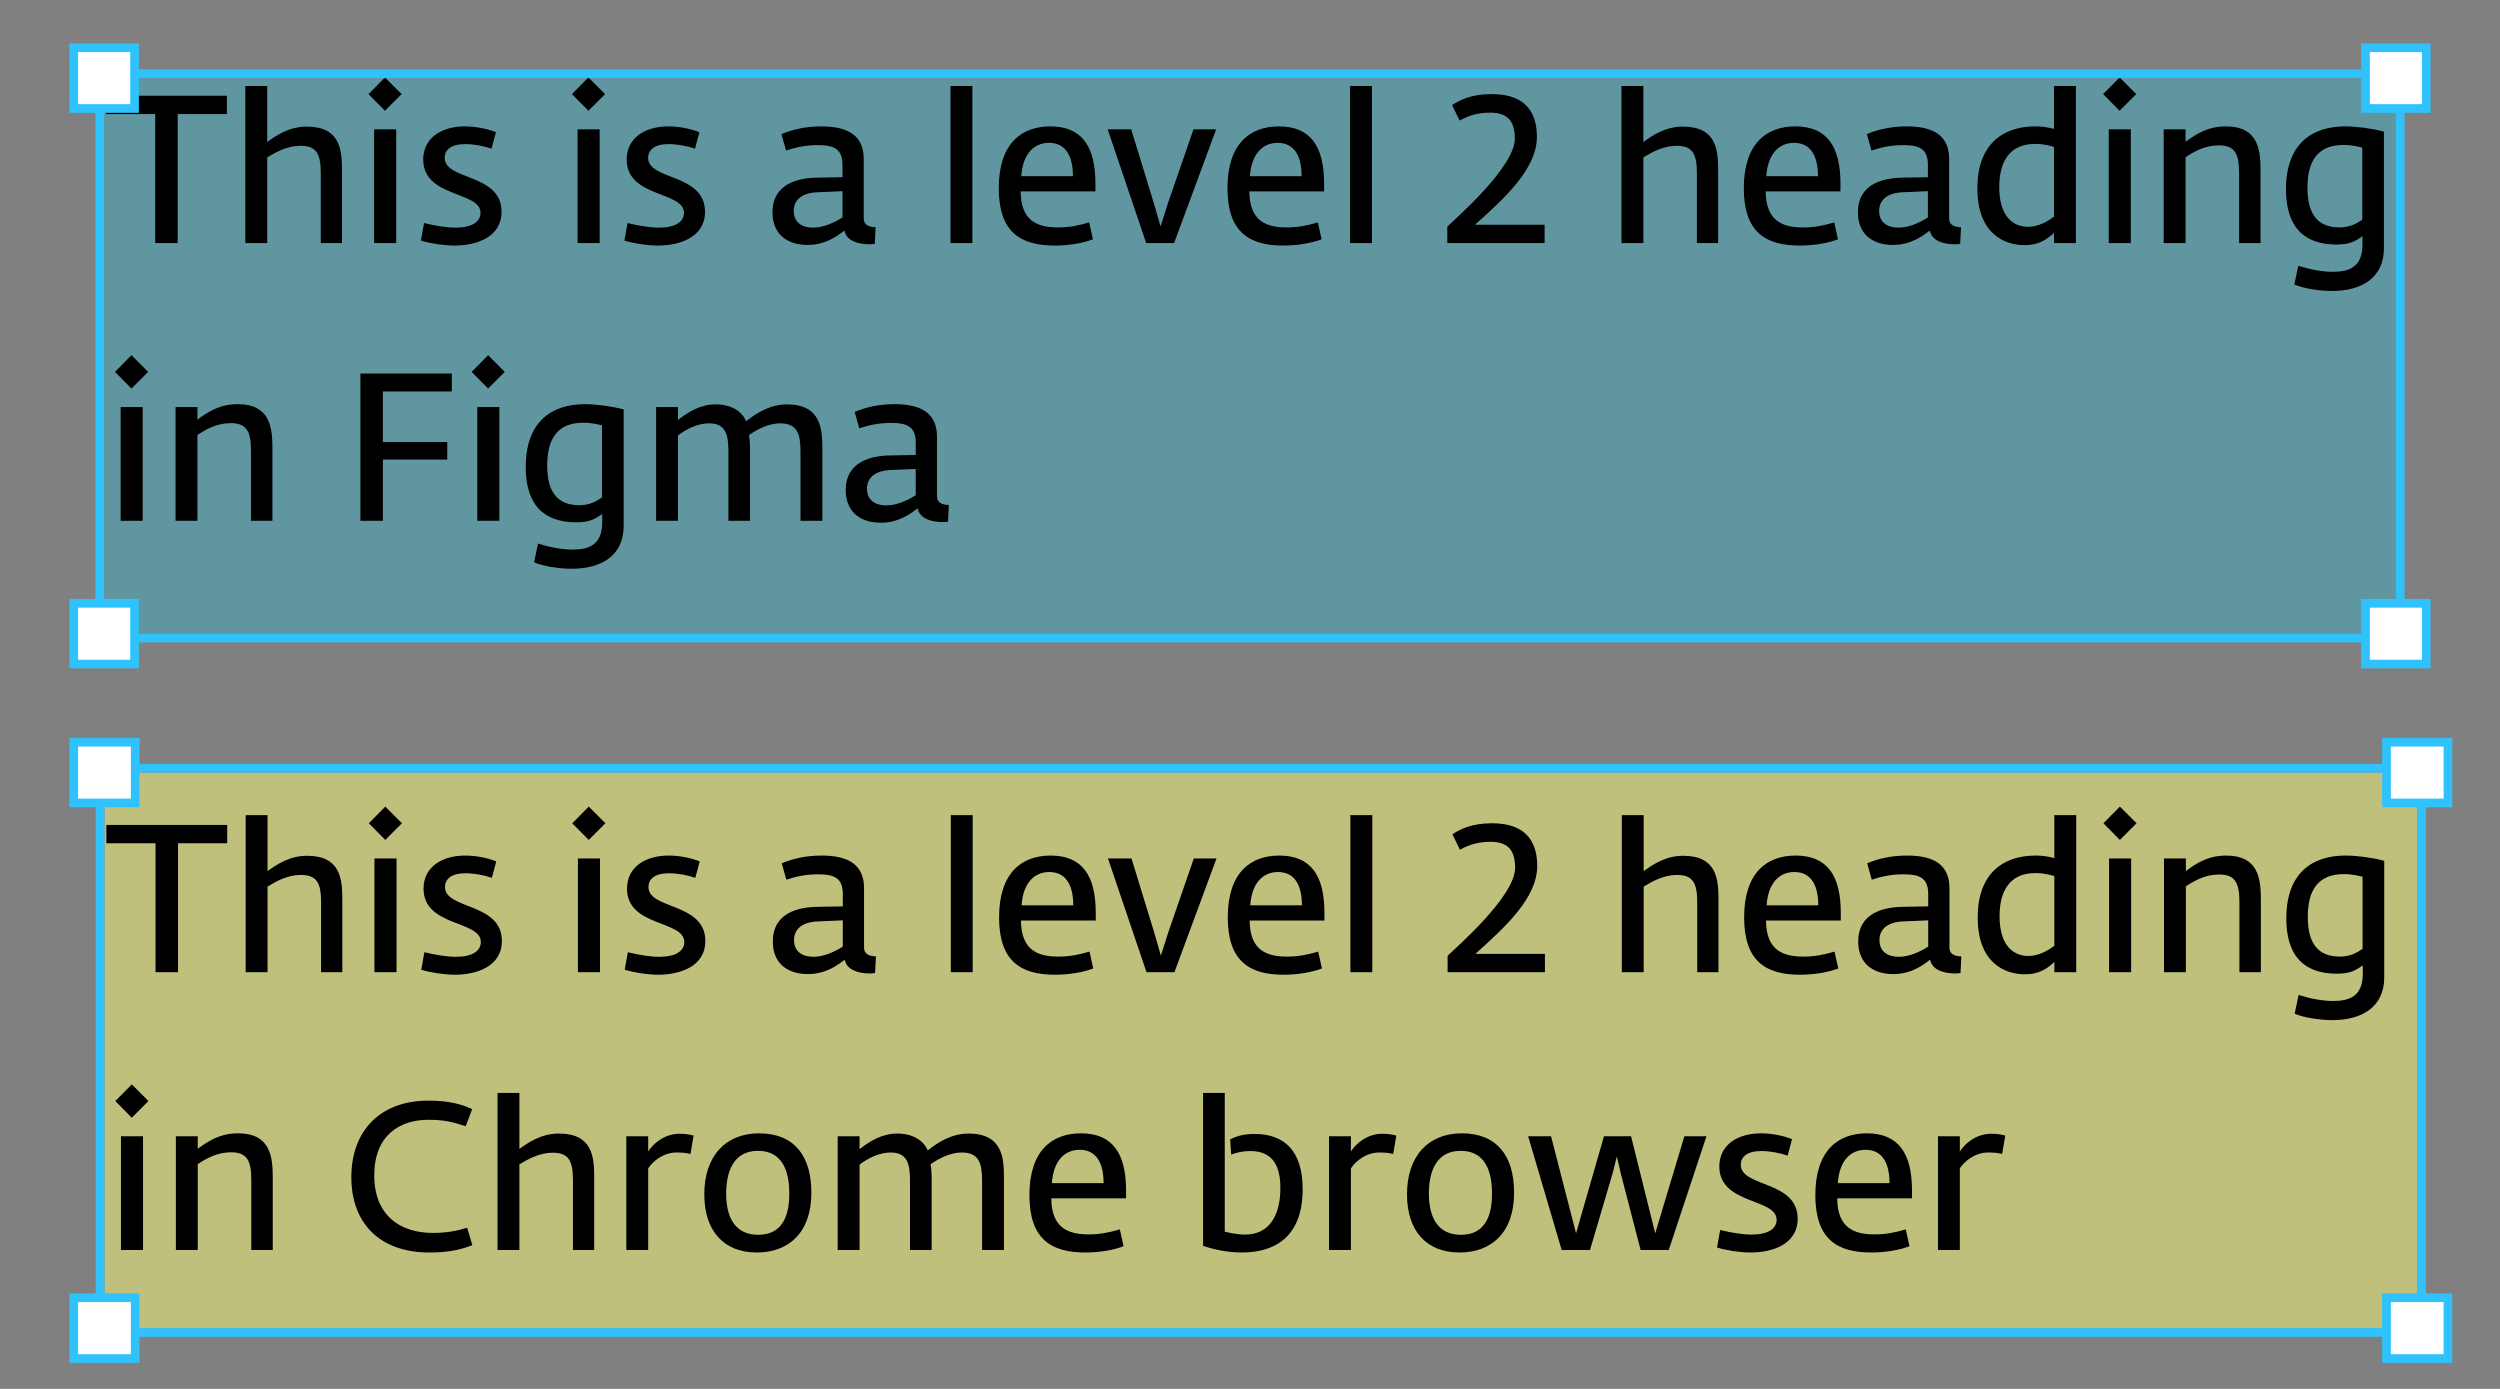 <svg width="288" height="160" viewBox="0 0 288 160" fill="none" xmlns="http://www.w3.org/2000/svg">
<rect x="0" y="0" width="288" height="160" fill="#808080" stroke="none"/>
<rect x="12" y="9" width="264" height="64" fill="#00D9FF" fill-opacity="0.25"/>
<path d="M17.88 28H20.472V13.144H26.136V11.032H12.216V13.144H17.88V28ZM28.263 28H30.783V18.136C31.767 17.536 33.087 16.792 34.623 16.792C36.567 16.792 36.951 17.872 36.951 20.008V28H39.399V19.648C39.399 17.224 39.183 14.584 35.319 14.584C33.327 14.584 31.791 15.616 30.783 16.36V9.904H28.263V28ZM43.099 28H45.643V14.896H43.099V28ZM44.347 12.76L46.267 10.84L44.347 8.92L42.451 10.84L44.347 12.76ZM52.355 28.288C54.803 28.288 57.779 27.376 57.779 24.4C57.779 19.96 51.227 20.8 51.227 18.184C51.227 17.296 51.923 16.6 53.579 16.6C54.587 16.6 55.739 16.816 56.627 17.128L57.131 15.232C56.075 14.8 54.683 14.56 53.555 14.56C50.939 14.56 48.755 15.832 48.755 18.376C48.755 22.792 55.355 22 55.355 24.52C55.355 25.552 54.371 26.224 52.475 26.224C51.419 26.224 50.147 26.008 48.851 25.696L48.491 27.712C49.547 28.048 51.155 28.288 52.355 28.288ZM66.537 28H69.081V14.896H66.537V28ZM67.785 12.76L69.705 10.84L67.785 8.92L65.889 10.84L67.785 12.76ZM75.793 28.288C78.241 28.288 81.217 27.376 81.217 24.4C81.217 19.96 74.665 20.8 74.665 18.184C74.665 17.296 75.361 16.6 77.017 16.6C78.025 16.6 79.177 16.816 80.065 17.128L80.569 15.232C79.513 14.8 78.121 14.56 76.993 14.56C74.377 14.56 72.193 15.832 72.193 18.376C72.193 22.792 78.793 22 78.793 24.52C78.793 25.552 77.809 26.224 75.913 26.224C74.857 26.224 73.585 26.008 72.289 25.696L71.929 27.712C72.985 28.048 74.593 28.288 75.793 28.288ZM93.022 28.216C95.11 28.216 96.454 27.184 97.27 26.56C97.51 27.736 98.83 28.144 100.174 28.144C100.342 28.144 100.606 28.12 100.774 28.096L100.87 26.176C100.198 26.152 99.502 25.984 99.502 25.168V18.328C99.502 15.664 97.774 14.56 94.63 14.56C92.71 14.56 91.246 14.944 90.022 15.448L90.55 17.344C91.678 16.96 92.83 16.72 94.222 16.72C96.142 16.72 97.054 17.2 97.054 19V20.416L94.198 20.464C91.918 20.488 88.99 21.16 88.99 24.472C88.99 26.896 90.598 28.216 93.022 28.216ZM93.67 26.224C92.398 26.224 91.438 25.624 91.438 24.304C91.438 22.96 92.47 22.192 94.27 22.144L97.054 22.024V25.048C96.118 25.648 94.846 26.224 93.67 26.224ZM109.498 28H112.018V9.904H109.498V28ZM121.49 28.288C123.194 28.288 124.754 28 125.906 27.568L125.474 25.624C124.178 26.008 123.122 26.2 121.874 26.2C119.57 26.2 117.602 25.504 117.578 22.048H126.194V21.16C126.194 16.888 124.658 14.56 120.986 14.56C117.698 14.56 115.058 16.504 115.058 21.688C115.058 26.752 117.578 28.288 121.49 28.288ZM117.65 20.296C117.818 17.728 119.114 16.456 120.842 16.456C122.762 16.456 123.602 17.968 123.602 20.296H117.65ZM132.041 28H135.257L140.105 14.896H137.489L134.585 23.296L133.697 26.08L132.905 23.344L130.313 14.896H127.601L132.041 28ZM147.834 28.288C149.538 28.288 151.098 28 152.25 27.568L151.818 25.624C150.522 26.008 149.466 26.2 148.218 26.2C145.914 26.2 143.946 25.504 143.922 22.048H152.538V21.16C152.538 16.888 151.002 14.56 147.33 14.56C144.042 14.56 141.402 16.504 141.402 21.688C141.402 26.752 143.922 28.288 147.834 28.288ZM143.994 20.296C144.162 17.728 145.458 16.456 147.186 16.456C149.106 16.456 149.946 17.968 149.946 20.296H143.994ZM155.529 28H158.049V9.904H155.529V28ZM177.938 28V25.888H169.922C173.498 22.696 177.05 19.384 177.05 15.76C177.05 13.504 176.21 10.84 171.866 10.84C169.394 10.84 168.122 11.56 167.282 12.112L168.146 13.888C168.698 13.6 169.802 12.976 171.626 12.976C173.45 12.976 174.506 13.696 174.506 15.976C174.506 19.264 167.666 25.192 166.73 26.104V28H177.938ZM186.794 28H189.314V18.136C190.298 17.536 191.618 16.792 193.154 16.792C195.098 16.792 195.482 17.872 195.482 20.008V28H197.93V19.648C197.93 17.224 197.714 14.584 193.85 14.584C191.858 14.584 190.322 15.616 189.314 16.36V9.904H186.794V28ZM207.318 28.288C209.022 28.288 210.582 28 211.734 27.568L211.302 25.624C210.006 26.008 208.95 26.2 207.702 26.2C205.398 26.2 203.43 25.504 203.406 22.048H212.022V21.16C212.022 16.888 210.486 14.56 206.814 14.56C203.526 14.56 200.886 16.504 200.886 21.688C200.886 26.752 203.406 28.288 207.318 28.288ZM203.478 20.296C203.646 17.728 204.942 16.456 206.67 16.456C208.59 16.456 209.43 17.968 209.43 20.296H203.478ZM218.061 28.216C220.149 28.216 221.493 27.184 222.309 26.56C222.549 27.736 223.869 28.144 225.213 28.144C225.381 28.144 225.645 28.12 225.813 28.096L225.909 26.176C225.237 26.152 224.541 25.984 224.541 25.168V18.328C224.541 15.664 222.813 14.56 219.669 14.56C217.749 14.56 216.285 14.944 215.061 15.448L215.589 17.344C216.717 16.96 217.869 16.72 219.261 16.72C221.181 16.72 222.093 17.2 222.093 19V20.416L219.237 20.464C216.957 20.488 214.029 21.16 214.029 24.472C214.029 26.896 215.637 28.216 218.061 28.216ZM218.709 26.224C217.437 26.224 216.477 25.624 216.477 24.304C216.477 22.96 217.509 22.192 219.309 22.144L222.093 22.024V25.048C221.157 25.648 219.885 26.224 218.709 26.224ZM233.24 28.24C234.896 28.24 235.808 27.568 236.624 26.824V28H239.144V9.904H236.624V14.848C235.76 14.632 235.184 14.56 234.464 14.56C230.648 14.56 227.792 16.696 227.792 21.688C227.792 27.016 231.008 28.24 233.24 28.24ZM233.648 26.128C231.824 26.128 230.312 24.832 230.312 21.544C230.312 18.88 231.32 16.576 234.44 16.576C235.472 16.576 236.312 16.816 236.624 16.936V24.952C236.024 25.408 234.896 26.128 233.648 26.128ZM242.927 28H245.471V14.896H242.927V28ZM244.175 12.76L246.095 10.84L244.175 8.92L242.279 10.84L244.175 12.76ZM249.255 28H251.775V18.112C252.807 17.416 254.055 16.744 255.615 16.744C257.559 16.744 257.943 17.848 257.943 19.984V28H260.415V19.624C260.415 17.224 260.127 14.56 256.431 14.56C254.391 14.56 253.095 15.376 251.775 16.336V14.896H249.255V28ZM268.651 33.52C272.083 33.52 274.627 31.984 274.627 28.6V15.16C273.139 14.776 271.411 14.56 270.163 14.56C266.251 14.56 263.347 16.648 263.347 21.784C263.347 27.184 266.515 28.168 269.179 28.168C270.595 28.168 271.267 27.856 272.155 27.208V28.192C272.155 30.736 270.643 31.312 268.771 31.312C267.451 31.312 266.035 31.024 264.763 30.616L264.307 32.776C265.411 33.256 267.283 33.52 268.651 33.52ZM269.539 26.2C267.235 26.2 265.819 24.976 265.819 21.616C265.819 18.688 266.899 16.696 269.971 16.696C270.979 16.696 271.771 16.912 272.131 17.008V25.312C271.459 25.768 270.667 26.2 269.539 26.2ZM13.896 60H16.44V46.896H13.896V60ZM15.144 44.76L17.064 42.84L15.144 40.92L13.248 42.84L15.144 44.76ZM20.224 60H22.744V50.112C23.776 49.416 25.024 48.744 26.584 48.744C28.528 48.744 28.912 49.848 28.912 51.984V60H31.384V51.624C31.384 49.224 31.096 46.56 27.4 46.56C25.36 46.56 24.064 47.376 22.744 48.336V46.896H20.224V60ZM41.517 60H44.109V52.944H51.525V50.928H44.109V45.096H52.053V43.032H41.517V60ZM54.982 60H57.526V46.896H54.982V60ZM56.23 44.76L58.15 42.84L56.23 40.92L54.334 42.84L56.23 44.76ZM65.87 65.52C69.302 65.52 71.846 63.984 71.846 60.6V47.16C70.358 46.776 68.63 46.56 67.382 46.56C63.47 46.56 60.566 48.648 60.566 53.784C60.566 59.184 63.734 60.168 66.398 60.168C67.814 60.168 68.486 59.856 69.374 59.208V60.192C69.374 62.736 67.862 63.312 65.99 63.312C64.67 63.312 63.254 63.024 61.982 62.616L61.526 64.776C62.63 65.256 64.502 65.52 65.87 65.52ZM66.758 58.2C64.454 58.2 63.038 56.976 63.038 53.616C63.038 50.688 64.118 48.696 67.19 48.696C68.198 48.696 68.99 48.912 69.35 49.008V57.312C68.678 57.768 67.886 58.2 66.758 58.2ZM75.584 60H78.103V50.16C79.112 49.392 80.407 48.768 81.68 48.768C83.576 48.768 83.912 50.016 83.912 51.984V60H86.407V51.6C86.407 51.12 86.359 50.592 86.287 50.112C87.32 49.416 88.567 48.768 89.888 48.768C91.879 48.768 92.216 50.064 92.216 51.984V60H94.736V51.624C94.736 49.416 94.567 46.584 90.656 46.584C88.663 46.584 87.079 47.64 85.951 48.528C85.496 47.4 84.248 46.584 82.448 46.584C80.719 46.584 79.328 47.424 78.103 48.384V46.896H75.584V60ZM101.46 60.216C103.548 60.216 104.892 59.184 105.708 58.56C105.948 59.736 107.268 60.144 108.612 60.144C108.78 60.144 109.044 60.12 109.212 60.096L109.308 58.176C108.636 58.152 107.94 57.984 107.94 57.168V50.328C107.94 47.664 106.212 46.56 103.068 46.56C101.148 46.56 99.684 46.944 98.46 47.448L98.988 49.344C100.116 48.96 101.268 48.72 102.66 48.72C104.58 48.72 105.492 49.2 105.492 51V52.416L102.636 52.464C100.356 52.488 97.428 53.16 97.428 56.472C97.428 58.896 99.036 60.216 101.46 60.216ZM102.108 58.224C100.836 58.224 99.876 57.624 99.876 56.304C99.876 54.96 100.908 54.192 102.708 54.144L105.492 54.024V57.048C104.556 57.648 103.284 58.224 102.108 58.224Z" fill="black"/>
<rect x="11.5" y="8.5" width="265" height="65" stroke="#30C2FC"/>
<rect x="8.5" y="5.5" width="7" height="7" fill="white" stroke="#30C2FC"/>
<rect x="8.5" y="69.5" width="7" height="7" fill="white" stroke="#30C2FC"/>
<rect x="272.5" y="69.5" width="7" height="7" fill="white" stroke="#30C2FC"/>
<rect x="272.5" y="5.5" width="7" height="7" fill="white" stroke="#30C2FC"/>
<rect x="12.037" y="89" width="266.426" height="64" fill="#FFFF7A" fill-opacity="0.5"/>
<path d="M17.917 112H20.509V97.144H26.173V95.032H12.253V97.144H17.917V112ZM28.3 112H30.82V102.136C31.804 101.536 33.124 100.792 34.66 100.792C36.604 100.792 36.988 101.872 36.988 104.008V112H39.436V103.648C39.436 101.224 39.22 98.584 35.356 98.584C33.364 98.584 31.828 99.616 30.82 100.36V93.904H28.3V112ZM43.136 112H45.68V98.896H43.136V112ZM44.384 96.76L46.304 94.84L44.384 92.92L42.488 94.84L44.384 96.76ZM52.392 112.288C54.84 112.288 57.816 111.376 57.816 108.4C57.816 103.96 51.264 104.8 51.264 102.184C51.264 101.296 51.96 100.6 53.616 100.6C54.624 100.6 55.776 100.816 56.664 101.128L57.168 99.232C56.112 98.8 54.72 98.56 53.592 98.56C50.976 98.56 48.792 99.832 48.792 102.376C48.792 106.792 55.392 106 55.392 108.52C55.392 109.552 54.408 110.224 52.512 110.224C51.456 110.224 50.184 110.008 48.888 109.696L48.528 111.712C49.584 112.048 51.192 112.288 52.392 112.288ZM66.574 112H69.118V98.896H66.574V112ZM67.822 96.76L69.742 94.84L67.822 92.92L65.926 94.84L67.822 96.76ZM75.83 112.288C78.278 112.288 81.254 111.376 81.254 108.4C81.254 103.96 74.702 104.8 74.702 102.184C74.702 101.296 75.398 100.6 77.054 100.6C78.062 100.6 79.214 100.816 80.102 101.128L80.606 99.232C79.55 98.8 78.158 98.56 77.03 98.56C74.414 98.56 72.23 99.832 72.23 102.376C72.23 106.792 78.83 106 78.83 108.52C78.83 109.552 77.846 110.224 75.95 110.224C74.894 110.224 73.622 110.008 72.326 109.696L71.966 111.712C73.022 112.048 74.63 112.288 75.83 112.288ZM93.059 112.216C95.147 112.216 96.491 111.184 97.307 110.56C97.547 111.736 98.867 112.144 100.211 112.144C100.379 112.144 100.643 112.12 100.811 112.096L100.907 110.176C100.235 110.152 99.539 109.984 99.539 109.168V102.328C99.539 99.664 97.811 98.56 94.667 98.56C92.747 98.56 91.283 98.944 90.059 99.448L90.587 101.344C91.715 100.96 92.867 100.72 94.259 100.72C96.179 100.72 97.091 101.2 97.091 103V104.416L94.235 104.464C91.955 104.488 89.027 105.16 89.027 108.472C89.027 110.896 90.635 112.216 93.059 112.216ZM93.707 110.224C92.435 110.224 91.475 109.624 91.475 108.304C91.475 106.96 92.507 106.192 94.307 106.144L97.091 106.024V109.048C96.155 109.648 94.883 110.224 93.707 110.224ZM109.535 112H112.055V93.904H109.535V112ZM121.527 112.288C123.231 112.288 124.791 112 125.943 111.568L125.511 109.624C124.215 110.008 123.159 110.2 121.911 110.2C119.607 110.2 117.639 109.504 117.615 106.048H126.231V105.16C126.231 100.888 124.695 98.56 121.023 98.56C117.735 98.56 115.095 100.504 115.095 105.688C115.095 110.752 117.615 112.288 121.527 112.288ZM117.687 104.296C117.855 101.728 119.151 100.456 120.879 100.456C122.799 100.456 123.639 101.968 123.639 104.296H117.687ZM132.078 112H135.294L140.142 98.896H137.526L134.622 107.296L133.734 110.08L132.942 107.344L130.35 98.896H127.638L132.078 112ZM147.871 112.288C149.575 112.288 151.135 112 152.287 111.568L151.855 109.624C150.559 110.008 149.503 110.2 148.255 110.2C145.951 110.2 143.983 109.504 143.959 106.048H152.575V105.16C152.575 100.888 151.039 98.56 147.367 98.56C144.079 98.56 141.439 100.504 141.439 105.688C141.439 110.752 143.959 112.288 147.871 112.288ZM144.031 104.296C144.199 101.728 145.495 100.456 147.223 100.456C149.143 100.456 149.983 101.968 149.983 104.296H144.031ZM155.566 112H158.086V93.904H155.566V112ZM177.975 112V109.888H169.959C173.535 106.696 177.087 103.384 177.087 99.76C177.087 97.504 176.247 94.84 171.903 94.84C169.431 94.84 168.159 95.56 167.319 96.112L168.183 97.888C168.735 97.6 169.839 96.976 171.663 96.976C173.487 96.976 174.543 97.696 174.543 99.976C174.543 103.264 167.703 109.192 166.767 110.104V112H177.975ZM186.832 112H189.352V102.136C190.336 101.536 191.656 100.792 193.192 100.792C195.136 100.792 195.52 101.872 195.52 104.008V112H197.968V103.648C197.968 101.224 197.752 98.584 193.888 98.584C191.896 98.584 190.36 99.616 189.352 100.36V93.904H186.832V112ZM207.355 112.288C209.059 112.288 210.619 112 211.771 111.568L211.339 109.624C210.043 110.008 208.987 110.2 207.739 110.2C205.435 110.2 203.467 109.504 203.443 106.048H212.059V105.16C212.059 100.888 210.523 98.56 206.851 98.56C203.563 98.56 200.923 100.504 200.923 105.688C200.923 110.752 203.443 112.288 207.355 112.288ZM203.515 104.296C203.683 101.728 204.979 100.456 206.707 100.456C208.627 100.456 209.467 101.968 209.467 104.296H203.515ZM218.098 112.216C220.186 112.216 221.53 111.184 222.346 110.56C222.586 111.736 223.906 112.144 225.25 112.144C225.418 112.144 225.682 112.12 225.85 112.096L225.946 110.176C225.274 110.152 224.578 109.984 224.578 109.168V102.328C224.578 99.664 222.85 98.56 219.706 98.56C217.786 98.56 216.322 98.944 215.098 99.448L215.626 101.344C216.754 100.96 217.906 100.72 219.298 100.72C221.218 100.72 222.13 101.2 222.13 103V104.416L219.274 104.464C216.994 104.488 214.066 105.16 214.066 108.472C214.066 110.896 215.674 112.216 218.098 112.216ZM218.746 110.224C217.474 110.224 216.514 109.624 216.514 108.304C216.514 106.96 217.546 106.192 219.346 106.144L222.13 106.024V109.048C221.194 109.648 219.922 110.224 218.746 110.224ZM233.277 112.24C234.933 112.24 235.845 111.568 236.661 110.824V112H239.181V93.904H236.661V98.848C235.797 98.632 235.221 98.56 234.501 98.56C230.685 98.56 227.829 100.696 227.829 105.688C227.829 111.016 231.045 112.24 233.277 112.24ZM233.685 110.128C231.861 110.128 230.349 108.832 230.349 105.544C230.349 102.88 231.357 100.576 234.477 100.576C235.509 100.576 236.349 100.816 236.661 100.936V108.952C236.061 109.408 234.933 110.128 233.685 110.128ZM242.964 112H245.508V98.896H242.964V112ZM244.212 96.76L246.132 94.84L244.212 92.92L242.316 94.84L244.212 96.76ZM249.292 112H251.812V102.112C252.844 101.416 254.092 100.744 255.652 100.744C257.596 100.744 257.98 101.848 257.98 103.984V112H260.452V103.624C260.452 101.224 260.164 98.56 256.468 98.56C254.428 98.56 253.132 99.376 251.812 100.336V98.896H249.292V112ZM268.688 117.52C272.12 117.52 274.664 115.984 274.664 112.6V99.16C273.176 98.776 271.448 98.56 270.2 98.56C266.288 98.56 263.384 100.648 263.384 105.784C263.384 111.184 266.552 112.168 269.216 112.168C270.632 112.168 271.304 111.856 272.192 111.208V112.192C272.192 114.736 270.68 115.312 268.808 115.312C267.488 115.312 266.072 115.024 264.8 114.616L264.344 116.776C265.448 117.256 267.32 117.52 268.688 117.52ZM269.576 110.2C267.272 110.2 265.856 108.976 265.856 105.616C265.856 102.688 266.936 100.696 270.008 100.696C271.016 100.696 271.808 100.912 272.168 101.008V109.312C271.496 109.768 270.704 110.2 269.576 110.2ZM13.933 144H16.477V130.896H13.933V144ZM15.181 128.76L17.101 126.84L15.181 124.92L13.285 126.84L15.181 128.76ZM20.261 144H22.781V134.112C23.813 133.416 25.061 132.744 26.621 132.744C28.565 132.744 28.949 133.848 28.949 135.984V144H31.421V135.624C31.421 133.224 31.133 130.56 27.437 130.56C25.397 130.56 24.101 131.376 22.781 132.336V130.896H20.261V144ZM49.45 144.288C51.802 144.288 53.146 143.928 54.418 143.448L53.818 141.432C52.69 141.792 51.466 142.032 49.858 142.032C46.09 142.032 43.114 140.016 43.114 135.384C43.114 130.848 45.994 128.976 49.402 129C51.322 129 52.306 129.312 53.65 129.744L54.394 127.776C53.338 127.272 51.85 126.792 49.354 126.792C43.786 126.792 40.474 130.272 40.474 135.624C40.474 140.832 43.666 144.288 49.45 144.288ZM57.316 144H59.836V134.136C60.82 133.536 62.14 132.792 63.676 132.792C65.62 132.792 66.004 133.872 66.004 136.008V144H68.452V135.648C68.452 133.224 68.236 130.584 64.372 130.584C62.38 130.584 60.844 131.616 59.836 132.36V125.904H57.316V144ZM72.152 144H74.672V134.592C75.248 133.728 76.448 132.768 77.936 132.768C78.68 132.768 79.016 132.816 79.544 132.936L79.904 130.824C79.592 130.728 79.064 130.608 78.296 130.608C76.568 130.608 75.272 131.712 74.672 132.648V130.896H72.152V144ZM87.182 144.288C90.806 144.288 93.47 142.056 93.47 137.4C93.47 133.104 91.454 130.56 87.446 130.56C83.654 130.56 81.134 133.104 81.134 137.592C81.134 141.816 83.39 144.288 87.182 144.288ZM87.35 142.248C84.542 142.248 83.654 140.04 83.654 137.496C83.654 135.096 84.422 132.576 87.326 132.576C90.254 132.576 90.926 135.12 90.926 137.496C90.926 139.944 90.206 142.248 87.35 142.248ZM96.503 144H99.023V134.16C100.031 133.392 101.327 132.768 102.599 132.768C104.495 132.768 104.831 134.016 104.831 135.984V144H107.327V135.6C107.327 135.12 107.279 134.592 107.207 134.112C108.239 133.416 109.487 132.768 110.807 132.768C112.799 132.768 113.135 134.064 113.135 135.984V144H115.655V135.624C115.655 133.416 115.487 130.584 111.575 130.584C109.583 130.584 107.999 131.64 106.871 132.528C106.415 131.4 105.167 130.584 103.367 130.584C101.639 130.584 100.247 131.424 99.023 132.384V130.896H96.503V144ZM125.02 144.288C126.724 144.288 128.284 144 129.436 143.568L129.004 141.624C127.708 142.008 126.652 142.2 125.404 142.2C123.1 142.2 121.132 141.504 121.108 138.048H129.724V137.16C129.724 132.888 128.188 130.56 124.516 130.56C121.228 130.56 118.588 132.504 118.588 137.688C118.588 142.752 121.108 144.288 125.02 144.288ZM121.18 136.296C121.348 133.728 122.644 132.456 124.372 132.456C126.292 132.456 127.132 133.968 127.132 136.296H121.18ZM143.059 144.288C146.971 144.288 150.067 142.392 150.067 136.992C150.067 132.648 148.027 130.632 144.523 130.632C143.275 130.632 142.459 130.872 141.715 131.256L141.835 133.008C142.483 132.768 143.179 132.6 144.043 132.6C146.803 132.6 147.499 134.568 147.499 136.872C147.499 140.04 146.203 142.224 143.443 142.224C142.531 142.224 141.595 142.008 141.091 141.888V125.904H138.595V143.52C139.699 143.904 141.355 144.288 143.059 144.288ZM153.105 144H155.625V134.592C156.201 133.728 157.401 132.768 158.889 132.768C159.633 132.768 159.969 132.816 160.497 132.936L160.857 130.824C160.545 130.728 160.017 130.608 159.249 130.608C157.521 130.608 156.225 131.712 155.625 132.648V130.896H153.105V144ZM168.135 144.288C171.759 144.288 174.423 142.056 174.423 137.4C174.423 133.104 172.407 130.56 168.399 130.56C164.607 130.56 162.087 133.104 162.087 137.592C162.087 141.816 164.343 144.288 168.135 144.288ZM168.303 142.248C165.495 142.248 164.607 140.04 164.607 137.496C164.607 135.096 165.375 132.576 168.279 132.576C171.207 132.576 171.879 135.12 171.879 137.496C171.879 139.944 171.159 142.248 168.303 142.248ZM179.905 144H183.169L185.785 135.12L186.265 133.224L186.697 135.12L189.001 144H192.241L196.585 130.896H194.041L190.681 142.08L187.897 130.896H184.777L181.561 142.08L178.681 130.896H176.041L179.905 144ZM201.666 144.288C204.114 144.288 207.09 143.376 207.09 140.4C207.09 135.96 200.538 136.8 200.538 134.184C200.538 133.296 201.234 132.6 202.89 132.6C203.898 132.6 205.05 132.816 205.938 133.128L206.442 131.232C205.386 130.8 203.994 130.56 202.866 130.56C200.25 130.56 198.066 131.832 198.066 134.376C198.066 138.792 204.666 138 204.666 140.52C204.666 141.552 203.682 142.224 201.786 142.224C200.73 142.224 199.458 142.008 198.162 141.696L197.802 143.712C198.858 144.048 200.466 144.288 201.666 144.288ZM215.559 144.288C217.263 144.288 218.823 144 219.975 143.568L219.543 141.624C218.247 142.008 217.191 142.2 215.943 142.2C213.639 142.2 211.671 141.504 211.647 138.048H220.263V137.16C220.263 132.888 218.727 130.56 215.055 130.56C211.767 130.56 209.127 132.504 209.127 137.688C209.127 142.752 211.647 144.288 215.559 144.288ZM211.719 136.296C211.887 133.728 213.183 132.456 214.911 132.456C216.831 132.456 217.671 133.968 217.671 136.296H211.719ZM223.253 144H225.773V134.592C226.349 133.728 227.549 132.768 229.037 132.768C229.781 132.768 230.117 132.816 230.645 132.936L231.005 130.824C230.693 130.728 230.165 130.608 229.397 130.608C227.669 130.608 226.373 131.712 225.773 132.648V130.896H223.253V144Z" fill="black"/>
<rect x="11.527" y="88.5" width="267.445" height="65" stroke="#30C2FC"/>
<rect x="8.5" y="85.5" width="7.074" height="7" fill="white" stroke="#30C2FC"/>
<rect x="8.5" y="149.5" width="7.074" height="7" fill="white" stroke="#30C2FC"/>
<rect x="274.927" y="149.5" width="7.074" height="7" fill="white" stroke="#30C2FC"/>
<rect x="274.927" y="85.5" width="7.074" height="7" fill="white" stroke="#30C2FC"/>
</svg>
